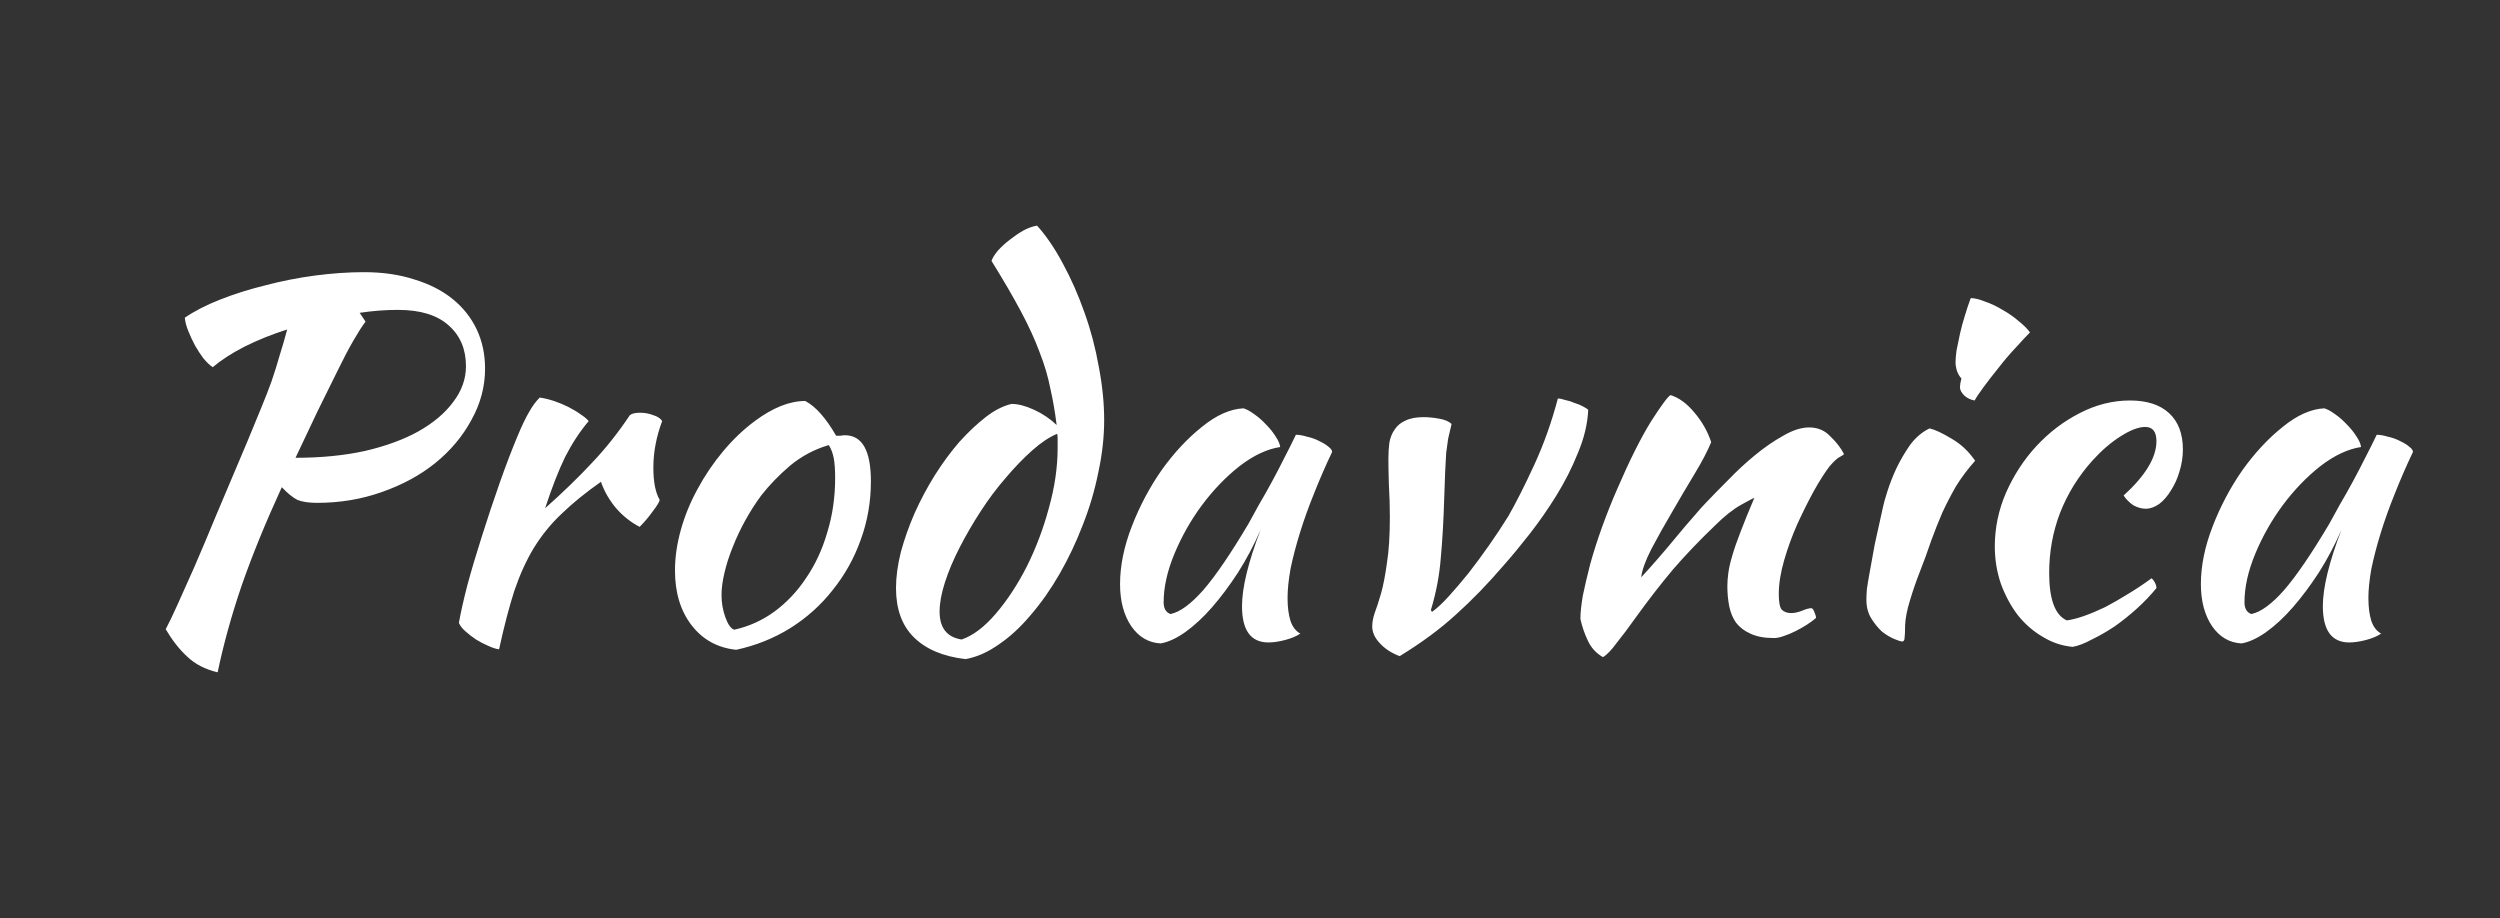 <svg width="245" height="90" viewBox="0 0 245 90" fill="none" xmlns="http://www.w3.org/2000/svg">
<rect x="0" y="0" width="245" height="90" fill="#333333" stroke="none"/>
<path d="M47.536 36.128C47.536 37.888 47.088 39.568 46.192 41.168C45.328 42.768 44.144 44.176 42.64 45.392C41.168 46.576 39.424 47.52 37.408 48.224C35.424 48.928 33.312 49.28 31.072 49.28C30.272 49.28 29.632 49.184 29.152 48.992C28.704 48.768 28.192 48.352 27.616 47.744C26.016 51.232 24.704 54.448 23.68 57.392C22.688 60.304 21.904 63.136 21.328 65.888C20.112 65.6 19.12 65.088 18.352 64.352C17.584 63.648 16.88 62.752 16.24 61.664C16.56 61.056 16.944 60.256 17.392 59.264C17.84 58.272 18.384 57.056 19.024 55.616C19.664 54.144 20.4 52.4 21.232 50.384C22.096 48.336 23.104 45.952 24.256 43.232C24.768 41.984 25.216 40.896 25.6 39.968C25.984 39.04 26.32 38.176 26.608 37.376C26.896 36.544 27.152 35.728 27.376 34.928C27.632 34.128 27.888 33.248 28.144 32.288C26.64 32.768 25.248 33.328 23.968 33.968C22.72 34.608 21.68 35.28 20.848 35.984C20.56 35.792 20.256 35.504 19.936 35.12C19.648 34.736 19.376 34.32 19.12 33.872C18.864 33.392 18.64 32.912 18.448 32.432C18.256 31.952 18.144 31.52 18.112 31.136C19.04 30.496 20.192 29.904 21.568 29.36C22.944 28.816 24.416 28.352 25.984 27.968C27.552 27.552 29.168 27.232 30.832 27.008C32.528 26.784 34.144 26.672 35.68 26.672C37.504 26.672 39.152 26.912 40.624 27.392C42.096 27.84 43.344 28.48 44.368 29.312C45.392 30.144 46.176 31.136 46.72 32.288C47.264 33.44 47.536 34.72 47.536 36.128ZM38.992 30.368C37.776 30.368 36.528 30.464 35.248 30.656L35.824 31.52C35.504 31.936 35.104 32.56 34.624 33.392C34.144 34.224 33.616 35.232 33.04 36.416C32.464 37.568 31.824 38.864 31.12 40.304C30.448 41.744 29.728 43.264 28.96 44.864C31.456 44.864 33.728 44.64 35.776 44.192C37.824 43.712 39.568 43.072 41.008 42.272C42.48 41.44 43.616 40.48 44.416 39.392C45.248 38.304 45.664 37.136 45.664 35.888C45.664 34.224 45.104 32.896 43.984 31.904C42.864 30.88 41.2 30.368 38.992 30.368ZM44.973 61.04C45.133 60.112 45.405 58.896 45.789 57.392C46.205 55.856 46.685 54.24 47.229 52.544C47.773 50.816 48.349 49.088 48.957 47.36C49.565 45.632 50.157 44.08 50.733 42.704C51.149 41.712 51.517 40.944 51.837 40.4C52.157 39.824 52.509 39.344 52.893 38.96C53.341 39.024 53.805 39.136 54.285 39.296C54.765 39.456 55.229 39.648 55.677 39.872C56.125 40.096 56.525 40.336 56.877 40.592C57.229 40.816 57.501 41.04 57.693 41.264C56.829 42.288 56.061 43.456 55.389 44.768C54.749 46.08 54.093 47.76 53.421 49.808C55.149 48.272 56.669 46.8 57.981 45.392C59.325 43.984 60.573 42.416 61.725 40.688C61.917 40.528 62.253 40.448 62.733 40.448C63.181 40.448 63.613 40.528 64.029 40.688C64.445 40.816 64.733 41.008 64.893 41.264C64.317 42.8 64.029 44.32 64.029 45.824C64.029 47.232 64.237 48.288 64.653 48.992C64.621 49.184 64.397 49.552 63.981 50.096C63.597 50.64 63.165 51.152 62.685 51.632C61.821 51.184 61.053 50.576 60.381 49.808C59.709 49.008 59.213 48.144 58.893 47.216C57.389 48.272 56.109 49.312 55.053 50.336C53.997 51.328 53.085 52.448 52.317 53.696C51.581 54.912 50.941 56.32 50.397 57.92C49.885 59.52 49.389 61.424 48.909 63.632C48.621 63.6 48.269 63.488 47.853 63.296C47.469 63.136 47.069 62.928 46.653 62.672C46.269 62.416 45.917 62.144 45.597 61.856C45.277 61.568 45.069 61.296 44.973 61.04ZM72.148 63.68C70.324 63.488 68.868 62.688 67.78 61.28C66.692 59.872 66.148 58.08 66.148 55.904C66.148 54.624 66.34 53.296 66.724 51.92C67.108 50.544 67.652 49.216 68.356 47.936C69.06 46.624 69.892 45.392 70.852 44.24C71.812 43.088 72.852 42.096 73.972 41.264C75.732 39.952 77.38 39.296 78.916 39.296C79.94 39.84 80.948 40.976 81.94 42.704C82.1 42.704 82.244 42.704 82.372 42.704C82.5 42.672 82.644 42.656 82.804 42.656C84.5 42.656 85.348 44.16 85.348 47.168C85.348 49.184 85.012 51.104 84.34 52.928C83.7 54.72 82.788 56.352 81.604 57.824C80.452 59.296 79.06 60.544 77.428 61.568C75.828 62.56 74.068 63.264 72.148 63.68ZM74.596 48.56C74.052 49.296 73.54 50.096 73.06 50.96C72.58 51.824 72.164 52.704 71.812 53.6C71.46 54.464 71.188 55.312 70.996 56.144C70.804 56.944 70.708 57.664 70.708 58.304C70.708 59.072 70.836 59.808 71.092 60.512C71.348 61.216 71.636 61.616 71.956 61.712C73.396 61.392 74.708 60.8 75.892 59.936C77.108 59.04 78.148 57.936 79.012 56.624C79.908 55.312 80.596 53.824 81.076 52.16C81.588 50.496 81.844 48.72 81.844 46.832C81.844 46 81.796 45.344 81.7 44.864C81.604 44.384 81.444 43.968 81.22 43.616C79.812 44.032 78.548 44.704 77.428 45.632C76.34 46.56 75.396 47.536 74.596 48.56ZM99.136 39.584C99.776 39.584 100.512 39.776 101.344 40.16C102.176 40.544 102.912 41.04 103.552 41.648C103.392 40.368 103.184 39.168 102.928 38.048C102.704 36.896 102.352 35.712 101.872 34.496C101.424 33.28 100.816 31.952 100.048 30.512C99.28 29.072 98.32 27.424 97.168 25.568C97.264 25.28 97.472 24.944 97.792 24.56C98.144 24.176 98.528 23.824 98.944 23.504C99.392 23.152 99.84 22.848 100.288 22.592C100.768 22.336 101.216 22.176 101.632 22.112C102.528 23.104 103.376 24.352 104.176 25.856C104.976 27.328 105.68 28.928 106.288 30.656C106.896 32.352 107.36 34.112 107.68 35.936C108.032 37.76 108.208 39.504 108.208 41.168C108.208 42.832 108.016 44.544 107.632 46.304C107.28 48.064 106.768 49.792 106.096 51.488C105.456 53.152 104.704 54.736 103.84 56.24C102.976 57.744 102.032 59.088 101.008 60.272C100.016 61.456 98.976 62.416 97.888 63.152C96.8 63.92 95.712 64.4 94.624 64.592C92.416 64.336 90.72 63.616 89.536 62.432C88.384 61.28 87.808 59.68 87.808 57.632C87.808 56.544 87.968 55.36 88.288 54.08C88.64 52.8 89.088 51.536 89.632 50.288C90.208 49.008 90.864 47.776 91.6 46.592C92.368 45.376 93.168 44.288 94 43.328C94.864 42.368 95.728 41.552 96.592 40.88C97.456 40.208 98.304 39.776 99.136 39.584ZM94.24 62.672C95.36 62.288 96.48 61.44 97.6 60.128C98.72 58.816 99.728 57.28 100.624 55.52C101.52 53.728 102.24 51.824 102.784 49.808C103.36 47.76 103.648 45.792 103.648 43.904C103.648 43.36 103.648 43.024 103.648 42.896C103.648 42.768 103.632 42.64 103.6 42.512C102.832 42.832 102.016 43.376 101.152 44.144C100.288 44.912 99.424 45.808 98.56 46.832C97.696 47.824 96.88 48.912 96.112 50.096C95.344 51.28 94.656 52.464 94.048 53.648C93.44 54.832 92.96 55.968 92.608 57.056C92.256 58.144 92.08 59.104 92.08 59.936C92.08 61.536 92.8 62.448 94.24 62.672ZM126.997 42.608C127.317 42.608 127.685 42.672 128.101 42.8C128.549 42.896 128.949 43.04 129.301 43.232C129.653 43.392 129.941 43.568 130.165 43.76C130.421 43.952 130.549 44.128 130.549 44.288C129.909 45.632 129.317 46.992 128.773 48.368C128.229 49.712 127.765 51.008 127.381 52.256C126.997 53.504 126.693 54.672 126.469 55.76C126.277 56.848 126.181 57.792 126.181 58.592C126.181 59.488 126.277 60.24 126.469 60.848C126.661 61.424 126.981 61.84 127.429 62.096C127.045 62.352 126.549 62.56 125.941 62.72C125.333 62.88 124.789 62.96 124.309 62.96C122.581 62.96 121.717 61.776 121.717 59.408C121.717 57.584 122.325 55.088 123.541 51.92C122.901 53.392 122.165 54.784 121.333 56.096C120.501 57.376 119.653 58.512 118.789 59.504C117.925 60.496 117.045 61.312 116.149 61.952C115.285 62.56 114.485 62.928 113.749 63.056C112.565 62.992 111.605 62.432 110.869 61.376C110.133 60.288 109.765 58.912 109.765 57.248C109.765 55.456 110.149 53.568 110.917 51.584C111.685 49.6 112.661 47.76 113.845 46.064C115.061 44.368 116.373 42.96 117.781 41.84C119.189 40.688 120.549 40.08 121.861 40.016C122.181 40.112 122.533 40.304 122.917 40.592C123.333 40.88 123.717 41.216 124.069 41.6C124.453 41.984 124.773 42.384 125.029 42.8C125.285 43.184 125.429 43.52 125.461 43.808C124.181 44 122.853 44.624 121.477 45.68C120.133 46.736 118.901 48.016 117.781 49.52C116.693 50.992 115.797 52.576 115.093 54.272C114.389 55.968 114.037 57.552 114.037 59.024C114.037 59.632 114.261 60.016 114.709 60.176C115.637 59.984 116.709 59.2 117.925 57.824C119.141 56.416 120.613 54.256 122.341 51.344C122.661 50.768 123.013 50.128 123.397 49.424C123.813 48.72 124.229 47.984 124.645 47.216C125.061 46.448 125.461 45.68 125.845 44.912C126.261 44.112 126.645 43.344 126.997 42.608ZM136.062 45.008C136.062 44.432 136.094 43.888 136.158 43.376C136.254 42.864 136.43 42.432 136.686 42.08C136.942 41.696 137.294 41.408 137.742 41.216C138.19 40.992 138.782 40.88 139.518 40.88C139.966 40.88 140.462 40.928 141.006 41.024C141.582 41.12 141.998 41.296 142.254 41.552C142.126 42.096 142.014 42.576 141.918 42.992C141.854 43.408 141.79 43.872 141.726 44.384C141.694 44.864 141.662 45.456 141.63 46.16C141.598 46.832 141.566 47.712 141.534 48.8C141.47 50.976 141.358 52.928 141.198 54.656C141.07 56.352 140.75 58.048 140.238 59.744C140.238 59.872 140.286 59.936 140.382 59.936C140.862 59.584 141.406 59.072 142.014 58.4C142.622 57.728 143.262 56.976 143.934 56.144C144.606 55.28 145.278 54.368 145.95 53.408C146.622 52.448 147.246 51.504 147.822 50.576C148.59 49.232 149.438 47.552 150.366 45.536C151.294 43.52 152.062 41.36 152.67 39.056C152.862 39.056 153.102 39.104 153.39 39.2C153.71 39.264 154.014 39.36 154.302 39.488C154.622 39.584 154.894 39.696 155.118 39.824C155.374 39.952 155.55 40.064 155.646 40.16C155.582 41.536 155.246 42.944 154.638 44.384C154.062 45.824 153.358 47.216 152.526 48.56C151.694 49.904 150.814 51.168 149.886 52.352C148.958 53.536 148.11 54.56 147.342 55.424C145.806 57.216 144.254 58.816 142.686 60.224C141.15 61.632 139.31 62.992 137.166 64.304C136.334 63.984 135.678 63.552 135.198 63.008C134.718 62.496 134.478 61.952 134.478 61.376C134.478 60.992 134.558 60.56 134.718 60.08C134.91 59.568 135.118 58.928 135.342 58.16C135.566 57.36 135.758 56.368 135.918 55.184C136.11 54 136.206 52.496 136.206 50.672C136.206 49.616 136.174 48.56 136.11 47.504C136.078 46.416 136.062 45.584 136.062 45.008ZM163.713 38.72C164.545 38.976 165.329 39.552 166.065 40.448C166.801 41.312 167.345 42.272 167.697 43.328C167.345 44.192 166.801 45.232 166.065 46.448C165.329 47.664 164.593 48.912 163.857 50.192C163.121 51.44 162.449 52.64 161.841 53.792C161.265 54.912 160.929 55.84 160.833 56.576C161.345 56.032 161.905 55.408 162.513 54.704C163.153 53.968 163.761 53.248 164.337 52.544C164.945 51.808 165.505 51.152 166.017 50.576C166.529 49.968 166.929 49.52 167.217 49.232C167.825 48.592 168.545 47.856 169.377 47.024C170.209 46.16 171.073 45.36 171.969 44.624C172.897 43.856 173.825 43.216 174.753 42.704C175.681 42.16 176.529 41.888 177.297 41.888C178.129 41.888 178.817 42.176 179.361 42.752C179.937 43.296 180.385 43.872 180.705 44.48C180.705 44.544 180.577 44.64 180.321 44.768C180.097 44.864 179.761 45.168 179.313 45.68C178.865 46.256 178.353 47.056 177.777 48.08C177.233 49.072 176.689 50.16 176.145 51.344C175.633 52.496 175.201 53.68 174.849 54.896C174.497 56.112 174.321 57.216 174.321 58.208C174.321 59.008 174.417 59.52 174.609 59.744C174.833 59.968 175.137 60.08 175.521 60.08C175.873 60.08 176.241 60 176.625 59.84C177.009 59.68 177.313 59.6 177.537 59.6C177.665 59.664 177.761 59.808 177.825 60.032C177.921 60.224 177.969 60.4 177.969 60.56C177.713 60.784 177.409 61.008 177.057 61.232C176.705 61.456 176.337 61.664 175.953 61.856C175.569 62.048 175.185 62.208 174.801 62.336C174.449 62.464 174.129 62.528 173.841 62.528C172.913 62.528 172.145 62.384 171.537 62.096C170.961 61.84 170.497 61.488 170.145 61.04C169.825 60.592 169.601 60.064 169.473 59.456C169.345 58.816 169.281 58.144 169.281 57.44C169.281 57.056 169.313 56.624 169.377 56.144C169.441 55.664 169.569 55.104 169.761 54.464C169.953 53.792 170.225 53.008 170.577 52.112C170.929 51.184 171.377 50.08 171.921 48.8C171.857 48.8 171.425 49.024 170.625 49.472C169.825 49.92 168.961 50.608 168.033 51.536C166.529 52.976 165.169 54.4 163.953 55.808C162.769 57.216 161.553 58.784 160.305 60.512C159.601 61.504 158.977 62.336 158.433 63.008C157.921 63.712 157.473 64.176 157.089 64.4C156.417 64.016 155.921 63.472 155.601 62.768C155.281 62.096 155.041 61.392 154.881 60.656C154.881 60.048 154.961 59.28 155.121 58.352C155.313 57.424 155.553 56.4 155.841 55.28C156.161 54.128 156.545 52.928 156.993 51.68C157.441 50.432 157.937 49.184 158.481 47.936C159.697 45.12 160.801 42.912 161.793 41.312C162.817 39.712 163.457 38.848 163.713 38.72ZM182.907 58.784C182.907 58.496 182.923 58.144 182.955 57.728C183.019 57.28 183.115 56.704 183.243 56C183.371 55.264 183.531 54.384 183.723 53.36C183.947 52.336 184.219 51.104 184.539 49.664C184.603 49.344 184.747 48.832 184.971 48.128C185.195 47.424 185.483 46.688 185.835 45.92C186.219 45.12 186.667 44.352 187.179 43.616C187.723 42.88 188.363 42.336 189.099 41.984C189.643 42.112 190.363 42.448 191.259 42.992C192.155 43.504 192.923 44.224 193.563 45.152C192.827 45.984 192.203 46.816 191.691 47.648C191.211 48.48 190.763 49.344 190.347 50.24C189.963 51.136 189.595 52.064 189.243 53.024C188.923 53.984 188.555 54.992 188.139 56.048C187.787 56.944 187.467 57.872 187.179 58.832C186.891 59.76 186.731 60.576 186.699 61.28C186.699 61.856 186.683 62.256 186.651 62.48C186.651 62.736 186.571 62.864 186.411 62.864C186.283 62.864 186.027 62.784 185.643 62.624C185.259 62.464 184.859 62.224 184.443 61.904C184.059 61.552 183.707 61.12 183.387 60.608C183.067 60.096 182.907 59.488 182.907 58.784ZM192.075 37.952C192.075 37.76 192.123 37.472 192.219 37.088C192.059 36.928 191.915 36.688 191.787 36.368C191.691 36.048 191.643 35.76 191.643 35.504C191.643 35.216 191.675 34.832 191.739 34.352C191.835 33.84 191.947 33.296 192.075 32.72C192.203 32.144 192.363 31.552 192.555 30.944C192.747 30.304 192.939 29.728 193.131 29.216C193.515 29.216 193.979 29.328 194.523 29.552C195.099 29.744 195.675 30.016 196.251 30.368C196.827 30.688 197.355 31.056 197.835 31.472C198.315 31.856 198.683 32.224 198.939 32.576C198.587 32.928 198.123 33.424 197.547 34.064C196.971 34.672 196.411 35.328 195.867 36.032C195.323 36.704 194.827 37.344 194.379 37.952C193.931 38.56 193.643 38.992 193.515 39.248C193.131 39.184 192.795 39.024 192.507 38.768C192.219 38.48 192.075 38.208 192.075 37.952ZM195.491 53.552C195.491 51.728 195.859 49.968 196.595 48.272C197.363 46.544 198.355 45.024 199.571 43.712C200.819 42.368 202.227 41.296 203.795 40.496C205.395 39.664 207.043 39.248 208.739 39.248C210.403 39.248 211.683 39.664 212.579 40.496C213.475 41.328 213.923 42.512 213.923 44.048C213.923 44.784 213.811 45.504 213.587 46.208C213.395 46.88 213.123 47.488 212.771 48.032C212.451 48.576 212.067 49.024 211.619 49.376C211.171 49.696 210.723 49.856 210.275 49.856C209.891 49.856 209.491 49.744 209.075 49.52C208.691 49.264 208.371 48.944 208.115 48.56C210.259 46.608 211.331 44.832 211.331 43.232C211.331 42.304 210.963 41.84 210.227 41.84C209.587 41.84 208.787 42.144 207.827 42.752C206.867 43.36 205.939 44.16 205.043 45.152C203.667 46.688 202.611 48.4 201.875 50.288C201.171 52.144 200.819 54.096 200.819 56.144C200.819 58.736 201.395 60.288 202.547 60.8C203.027 60.736 203.587 60.592 204.227 60.368C204.867 60.144 205.555 59.856 206.291 59.504C207.027 59.12 207.779 58.688 208.547 58.208C209.347 57.728 210.115 57.216 210.851 56.672C210.979 56.768 211.091 56.912 211.187 57.104C211.283 57.296 211.331 57.472 211.331 57.632C210.787 58.304 210.163 58.96 209.459 59.6C208.755 60.24 208.019 60.832 207.251 61.376C206.483 61.888 205.731 62.32 204.995 62.672C204.291 63.056 203.667 63.296 203.123 63.392C202.067 63.296 201.075 62.96 200.147 62.384C199.219 61.84 198.403 61.12 197.699 60.224C197.027 59.328 196.483 58.304 196.067 57.152C195.683 56 195.491 54.8 195.491 53.552ZM232.919 42.608C233.239 42.608 233.607 42.672 234.023 42.8C234.471 42.896 234.871 43.04 235.223 43.232C235.575 43.392 235.863 43.568 236.087 43.76C236.343 43.952 236.471 44.128 236.471 44.288C235.831 45.632 235.239 46.992 234.695 48.368C234.151 49.712 233.687 51.008 233.303 52.256C232.919 53.504 232.615 54.672 232.391 55.76C232.199 56.848 232.103 57.792 232.103 58.592C232.103 59.488 232.199 60.24 232.391 60.848C232.583 61.424 232.903 61.84 233.351 62.096C232.967 62.352 232.471 62.56 231.863 62.72C231.255 62.88 230.711 62.96 230.231 62.96C228.503 62.96 227.639 61.776 227.639 59.408C227.639 57.584 228.247 55.088 229.463 51.92C228.823 53.392 228.087 54.784 227.255 56.096C226.423 57.376 225.575 58.512 224.711 59.504C223.847 60.496 222.967 61.312 222.071 61.952C221.207 62.56 220.407 62.928 219.671 63.056C218.487 62.992 217.527 62.432 216.791 61.376C216.055 60.288 215.687 58.912 215.687 57.248C215.687 55.456 216.071 53.568 216.839 51.584C217.607 49.6 218.583 47.76 219.767 46.064C220.983 44.368 222.295 42.96 223.703 41.84C225.111 40.688 226.471 40.08 227.783 40.016C228.103 40.112 228.455 40.304 228.839 40.592C229.255 40.88 229.639 41.216 229.991 41.6C230.375 41.984 230.695 42.384 230.951 42.8C231.207 43.184 231.351 43.52 231.383 43.808C230.103 44 228.775 44.624 227.399 45.68C226.055 46.736 224.823 48.016 223.703 49.52C222.615 50.992 221.719 52.576 221.015 54.272C220.311 55.968 219.959 57.552 219.959 59.024C219.959 59.632 220.183 60.016 220.631 60.176C221.559 59.984 222.631 59.2 223.847 57.824C225.063 56.416 226.535 54.256 228.263 51.344C228.583 50.768 228.935 50.128 229.319 49.424C229.735 48.72 230.151 47.984 230.567 47.216C230.983 46.448 231.383 45.68 231.767 44.912C232.183 44.112 232.567 43.344 232.919 42.608Z" fill="white"/>
</svg>
